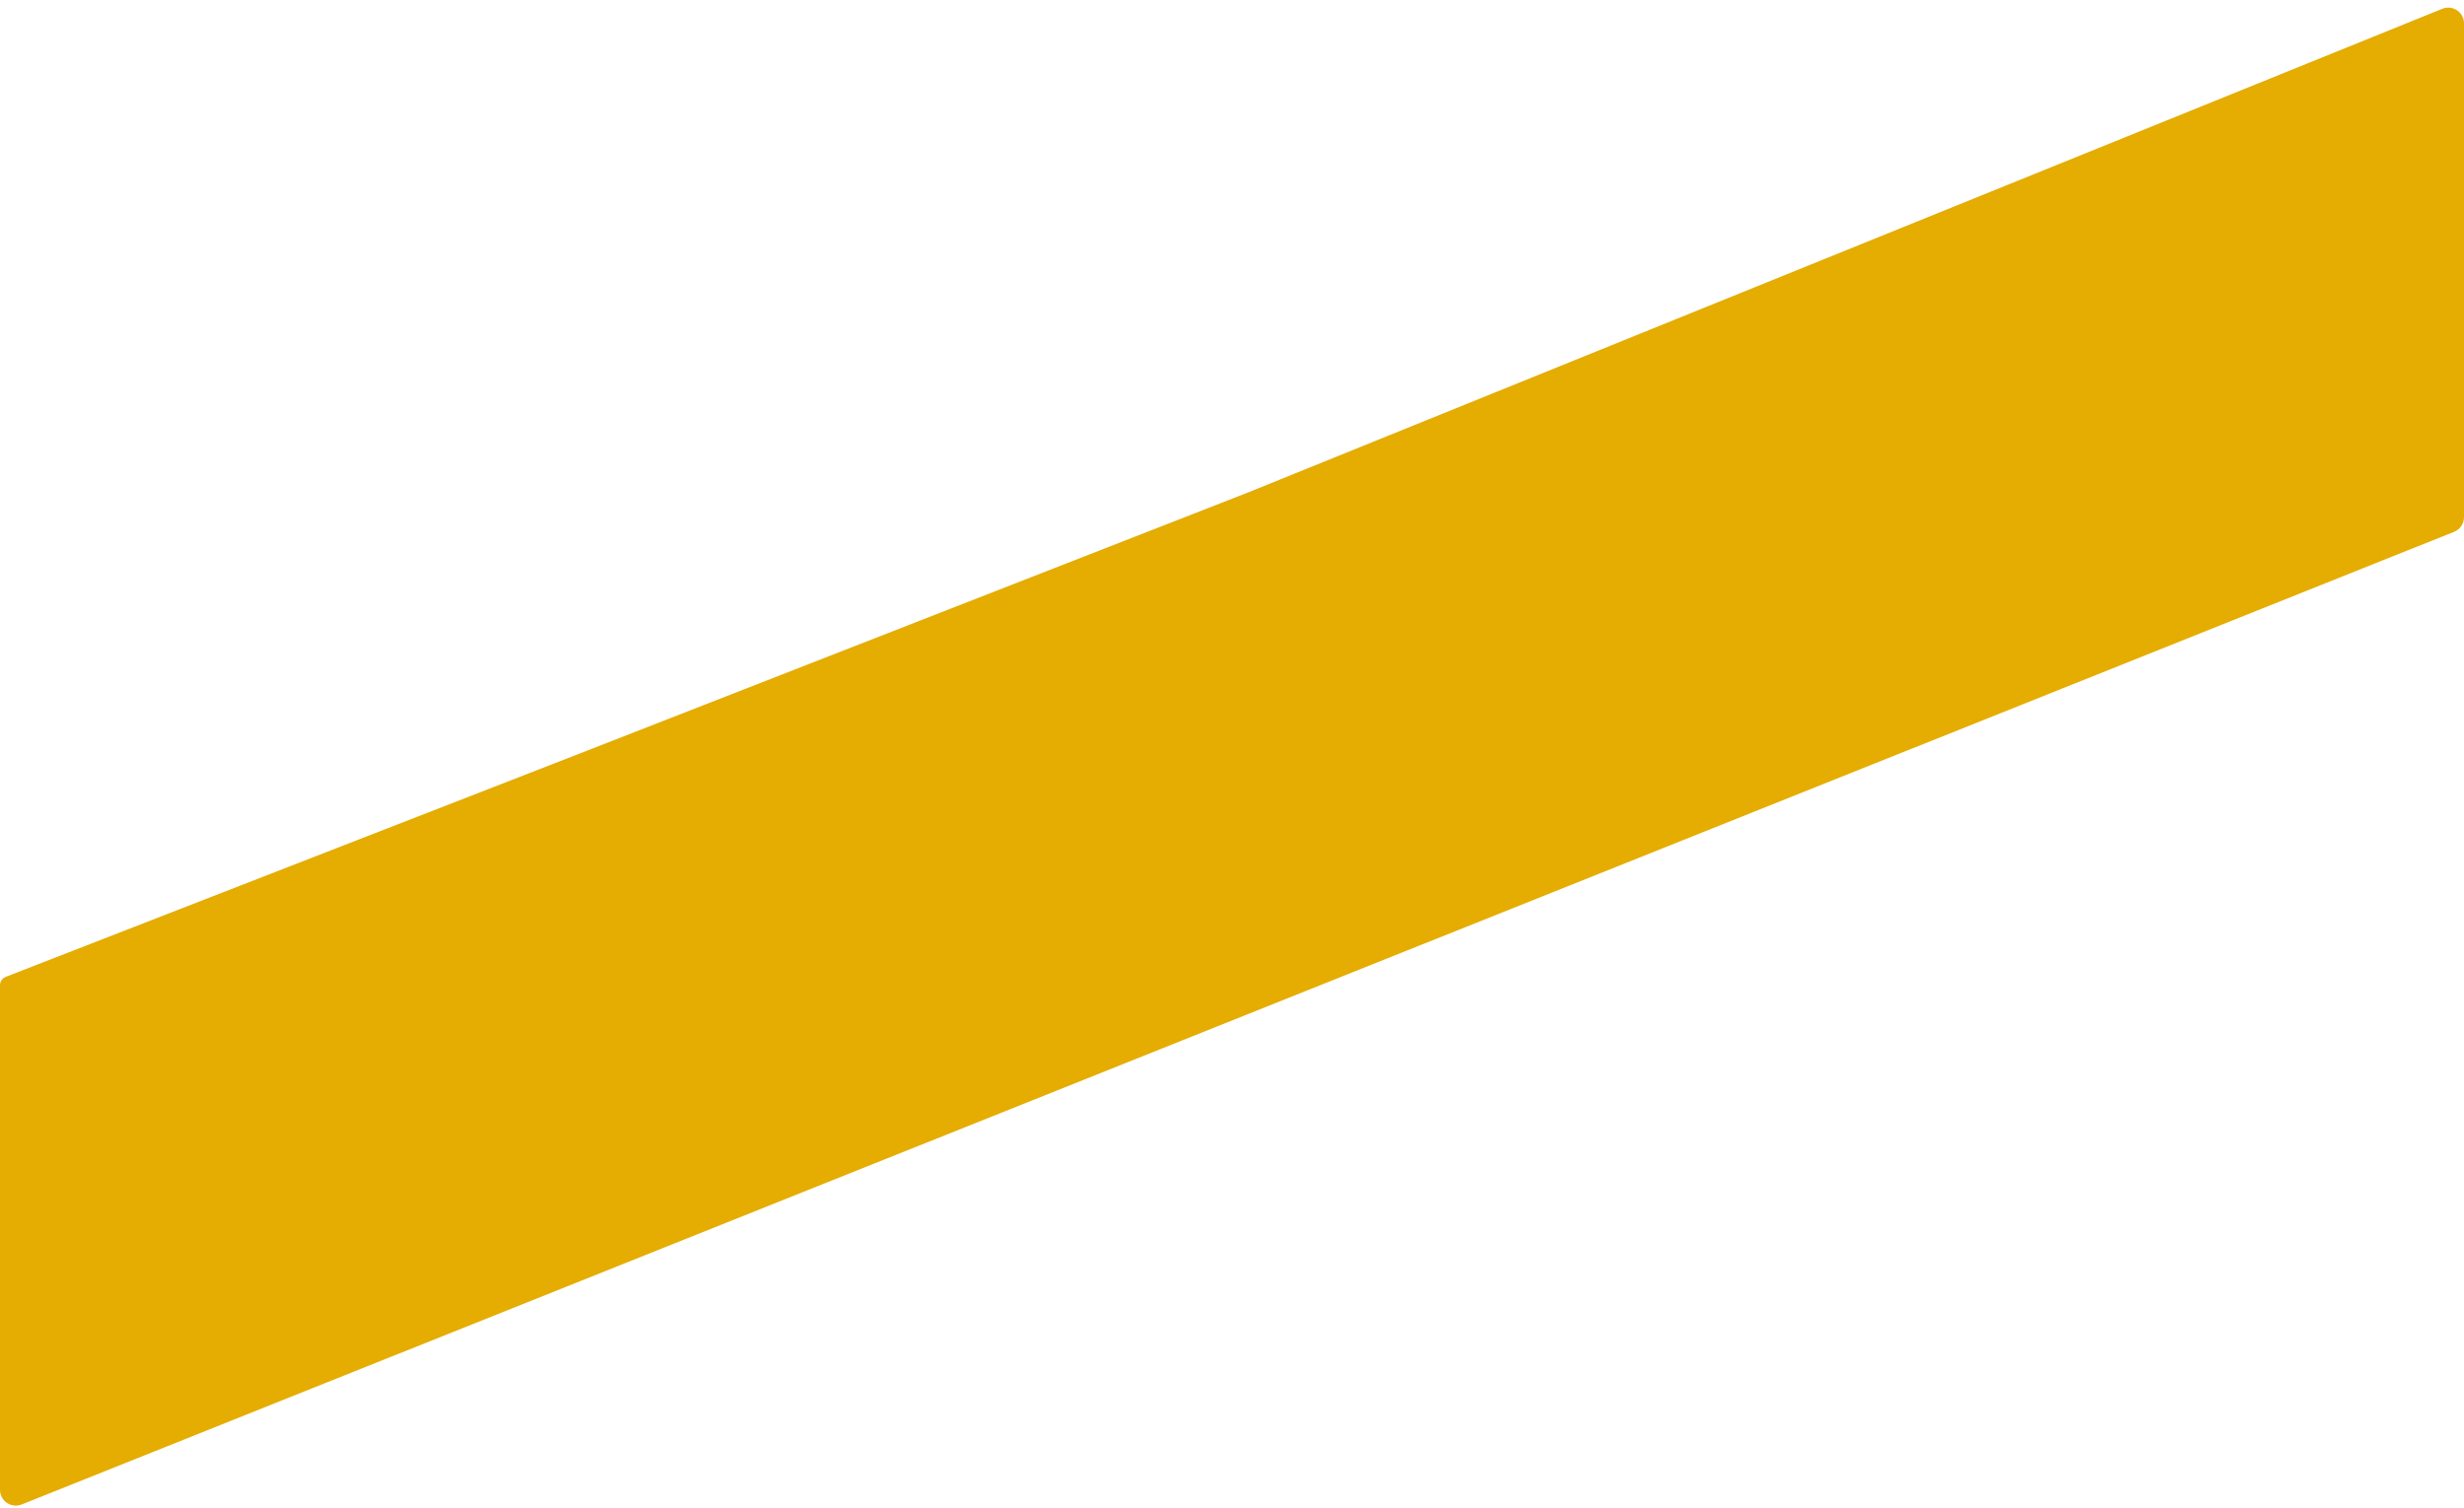 <svg width="312" height="191" viewBox="0 0 312 191" fill="none" xmlns="http://www.w3.org/2000/svg">
<path d="M0 188.641C0 190.055 1.429 191.023 2.743 190.498L154.444 129.837L239.88 95.674L310.743 67.338C311.502 67.034 312 66.299 312 65.481V2.968C312 1.549 310.564 0.582 309.249 1.114L157.973 62.38L72.791 95.652L0.732 123.688C0.291 123.86 0 124.285 0 124.759V188.641Z" fill="#E5AC01"/>
</svg>
